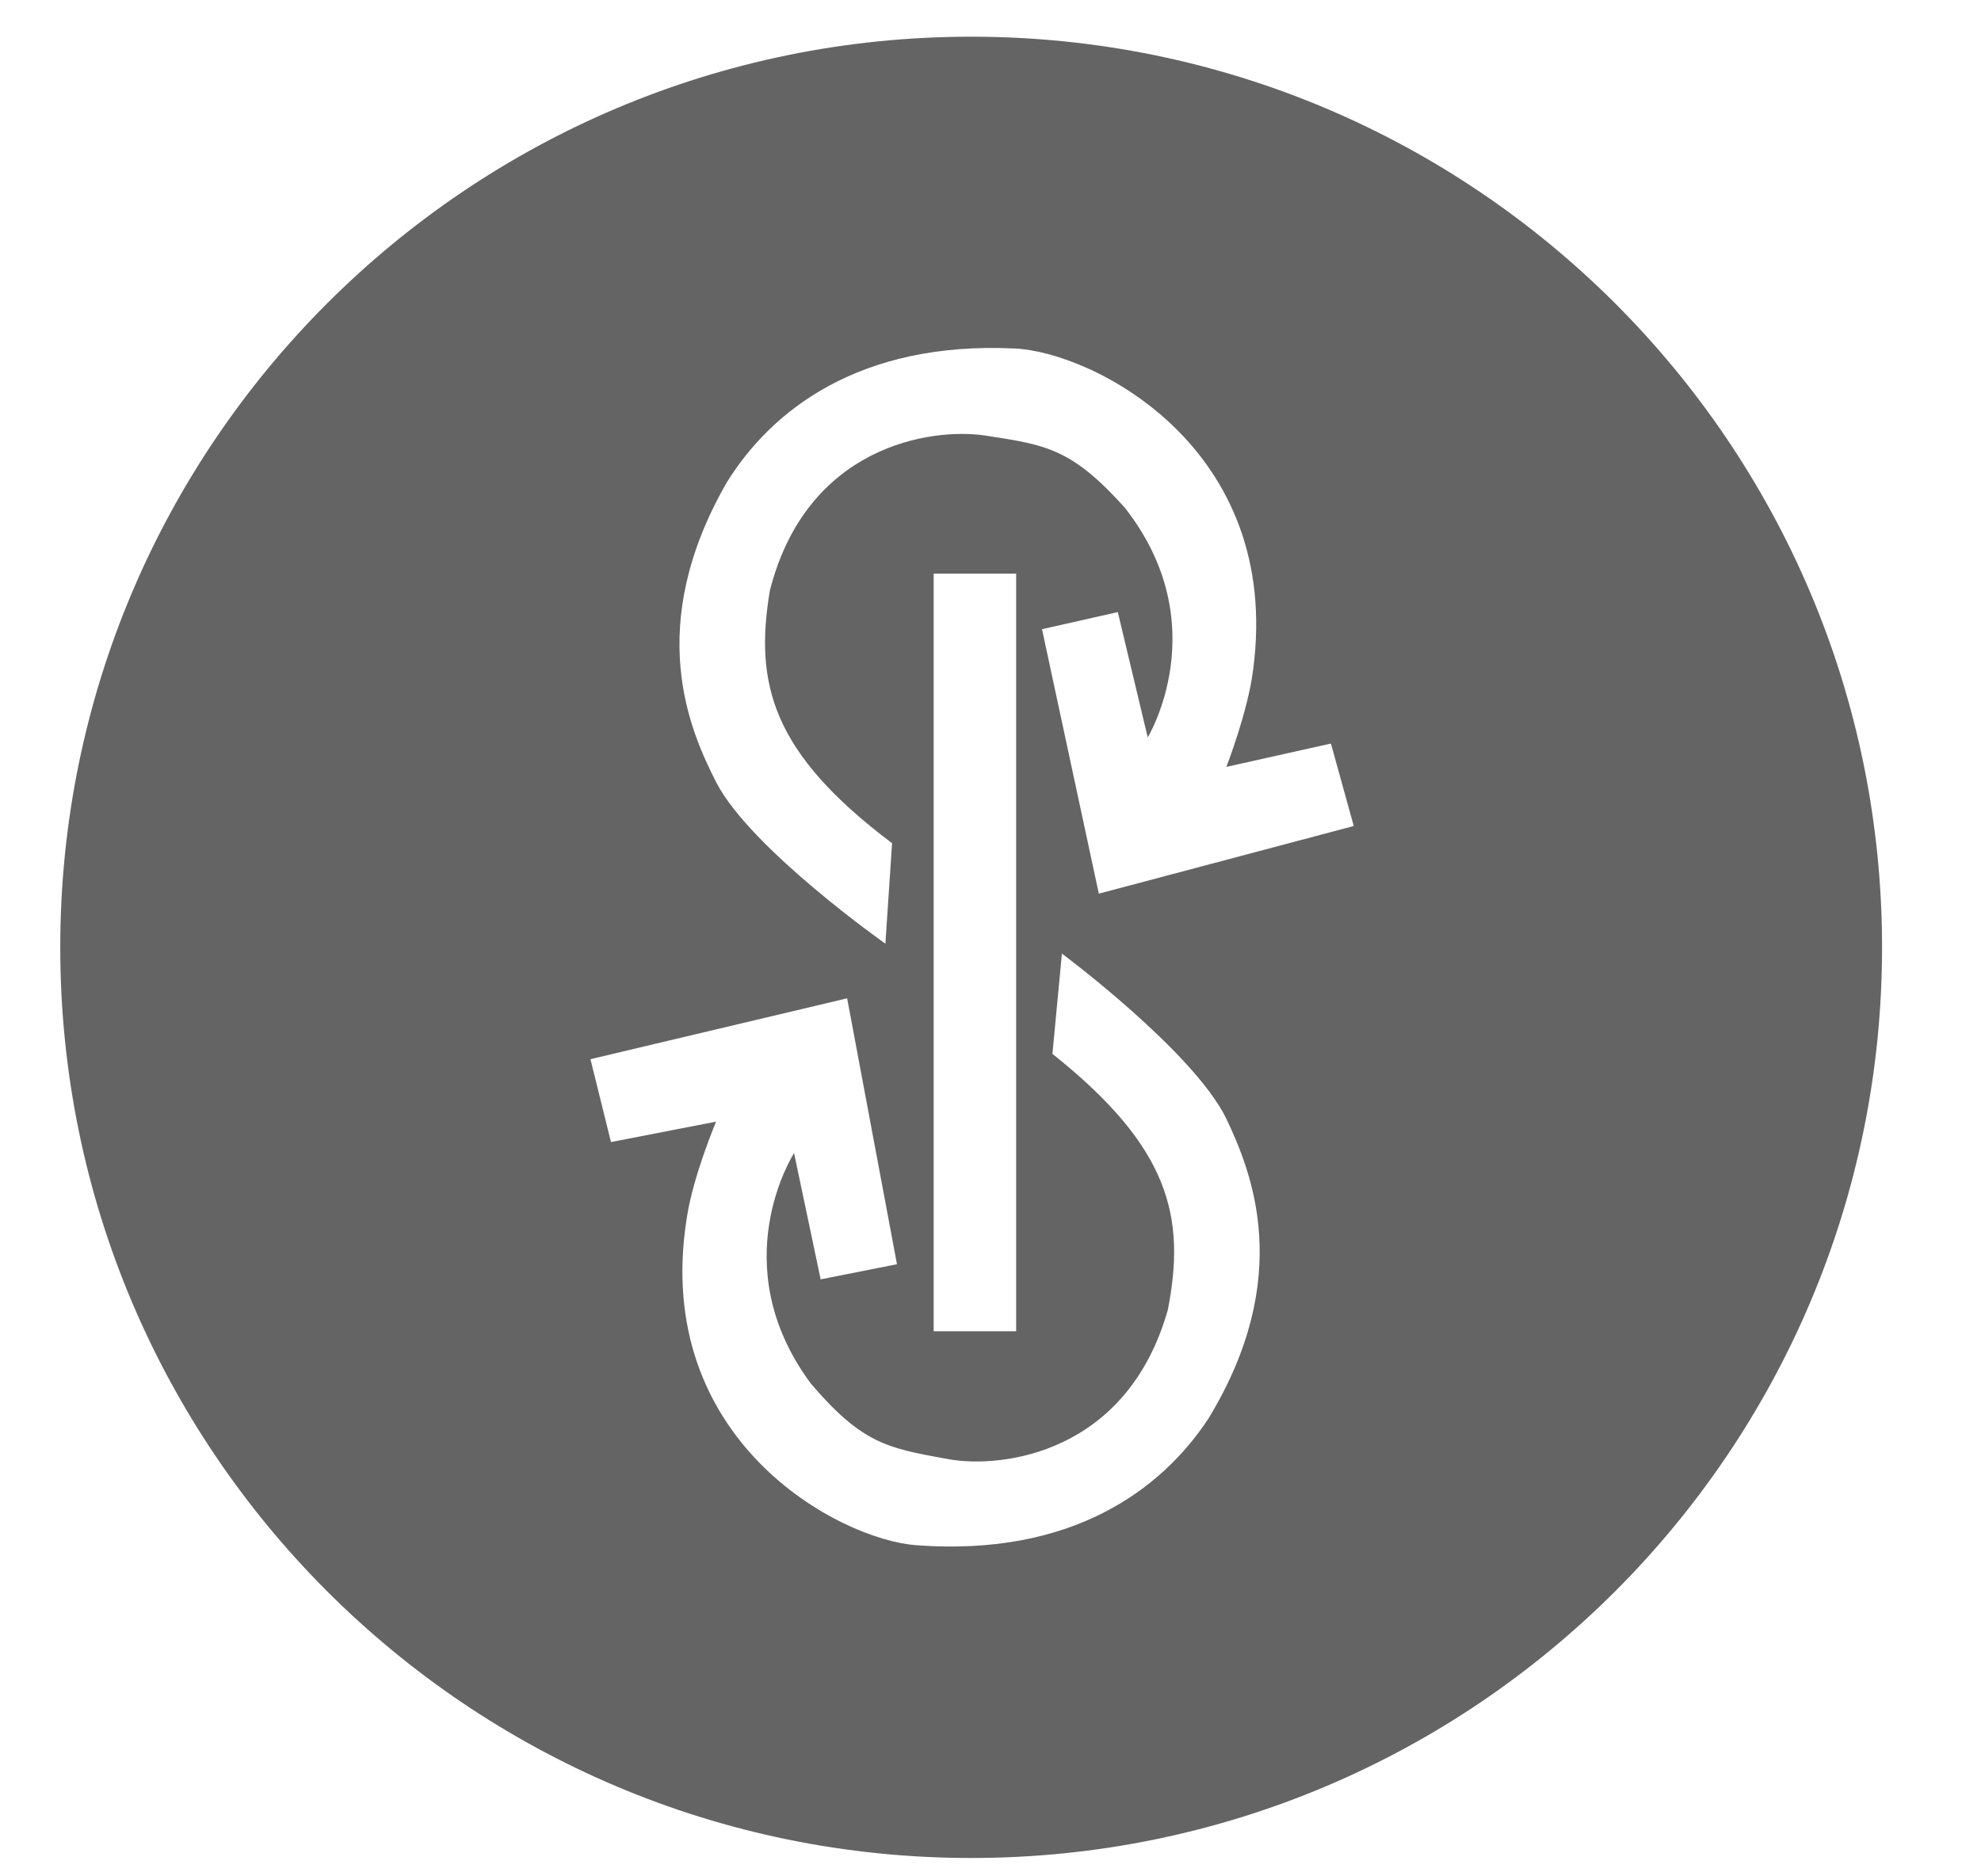 <svg width="19" height="18" viewBox="0 0 19 18" fill="none" xmlns="http://www.w3.org/2000/svg">
<path fill-rule="evenodd" clip-rule="evenodd" d="M18.051 9.088C18.051 4.264 14.139 0.352 9.314 0.352C4.49 0.352 0.578 4.264 0.578 9.088C0.578 13.912 4.49 17.824 9.314 17.824C14.139 17.824 18.051 13.912 18.051 9.088ZM8.955 5.503V12.771H9.746V5.503H8.955ZM12.984 7.924L10.539 8.573L9.994 6.036L10.721 5.872L11.008 7.074C11.008 7.074 11.668 5.99 10.787 4.869C10.283 4.308 10.036 4.269 9.487 4.184L9.44 4.177C8.928 4.103 7.738 4.276 7.384 5.665C7.234 6.56 7.403 7.222 8.556 8.089L8.492 9.053C8.492 9.053 7.204 8.146 6.872 7.51C6.615 7.007 6.175 6.013 6.97 4.629C7.398 3.937 8.242 3.273 9.729 3.343C10.476 3.375 12.302 4.289 12.019 6.424C11.97 6.824 11.762 7.357 11.762 7.357L12.765 7.133L12.984 7.924ZM8.796 14.824C10.279 14.933 11.14 14.291 11.588 13.612C12.418 12.251 12.004 11.244 11.762 10.732C11.448 10.088 10.185 9.148 10.185 9.148L10.094 10.11C11.223 11.008 11.374 11.676 11.201 12.565C10.81 13.944 9.615 14.087 9.107 14C9.09 13.996 9.073 13.993 9.057 13.991C8.51 13.891 8.266 13.846 7.777 13.273C6.928 12.127 7.616 11.062 7.616 11.062L7.871 12.273L8.603 12.128L8.125 9.577L5.663 10.161L5.86 10.956L6.868 10.76C6.868 10.76 6.646 11.286 6.587 11.684C6.248 13.811 8.048 14.774 8.796 14.824Z" fill="#646464"/>
</svg>
